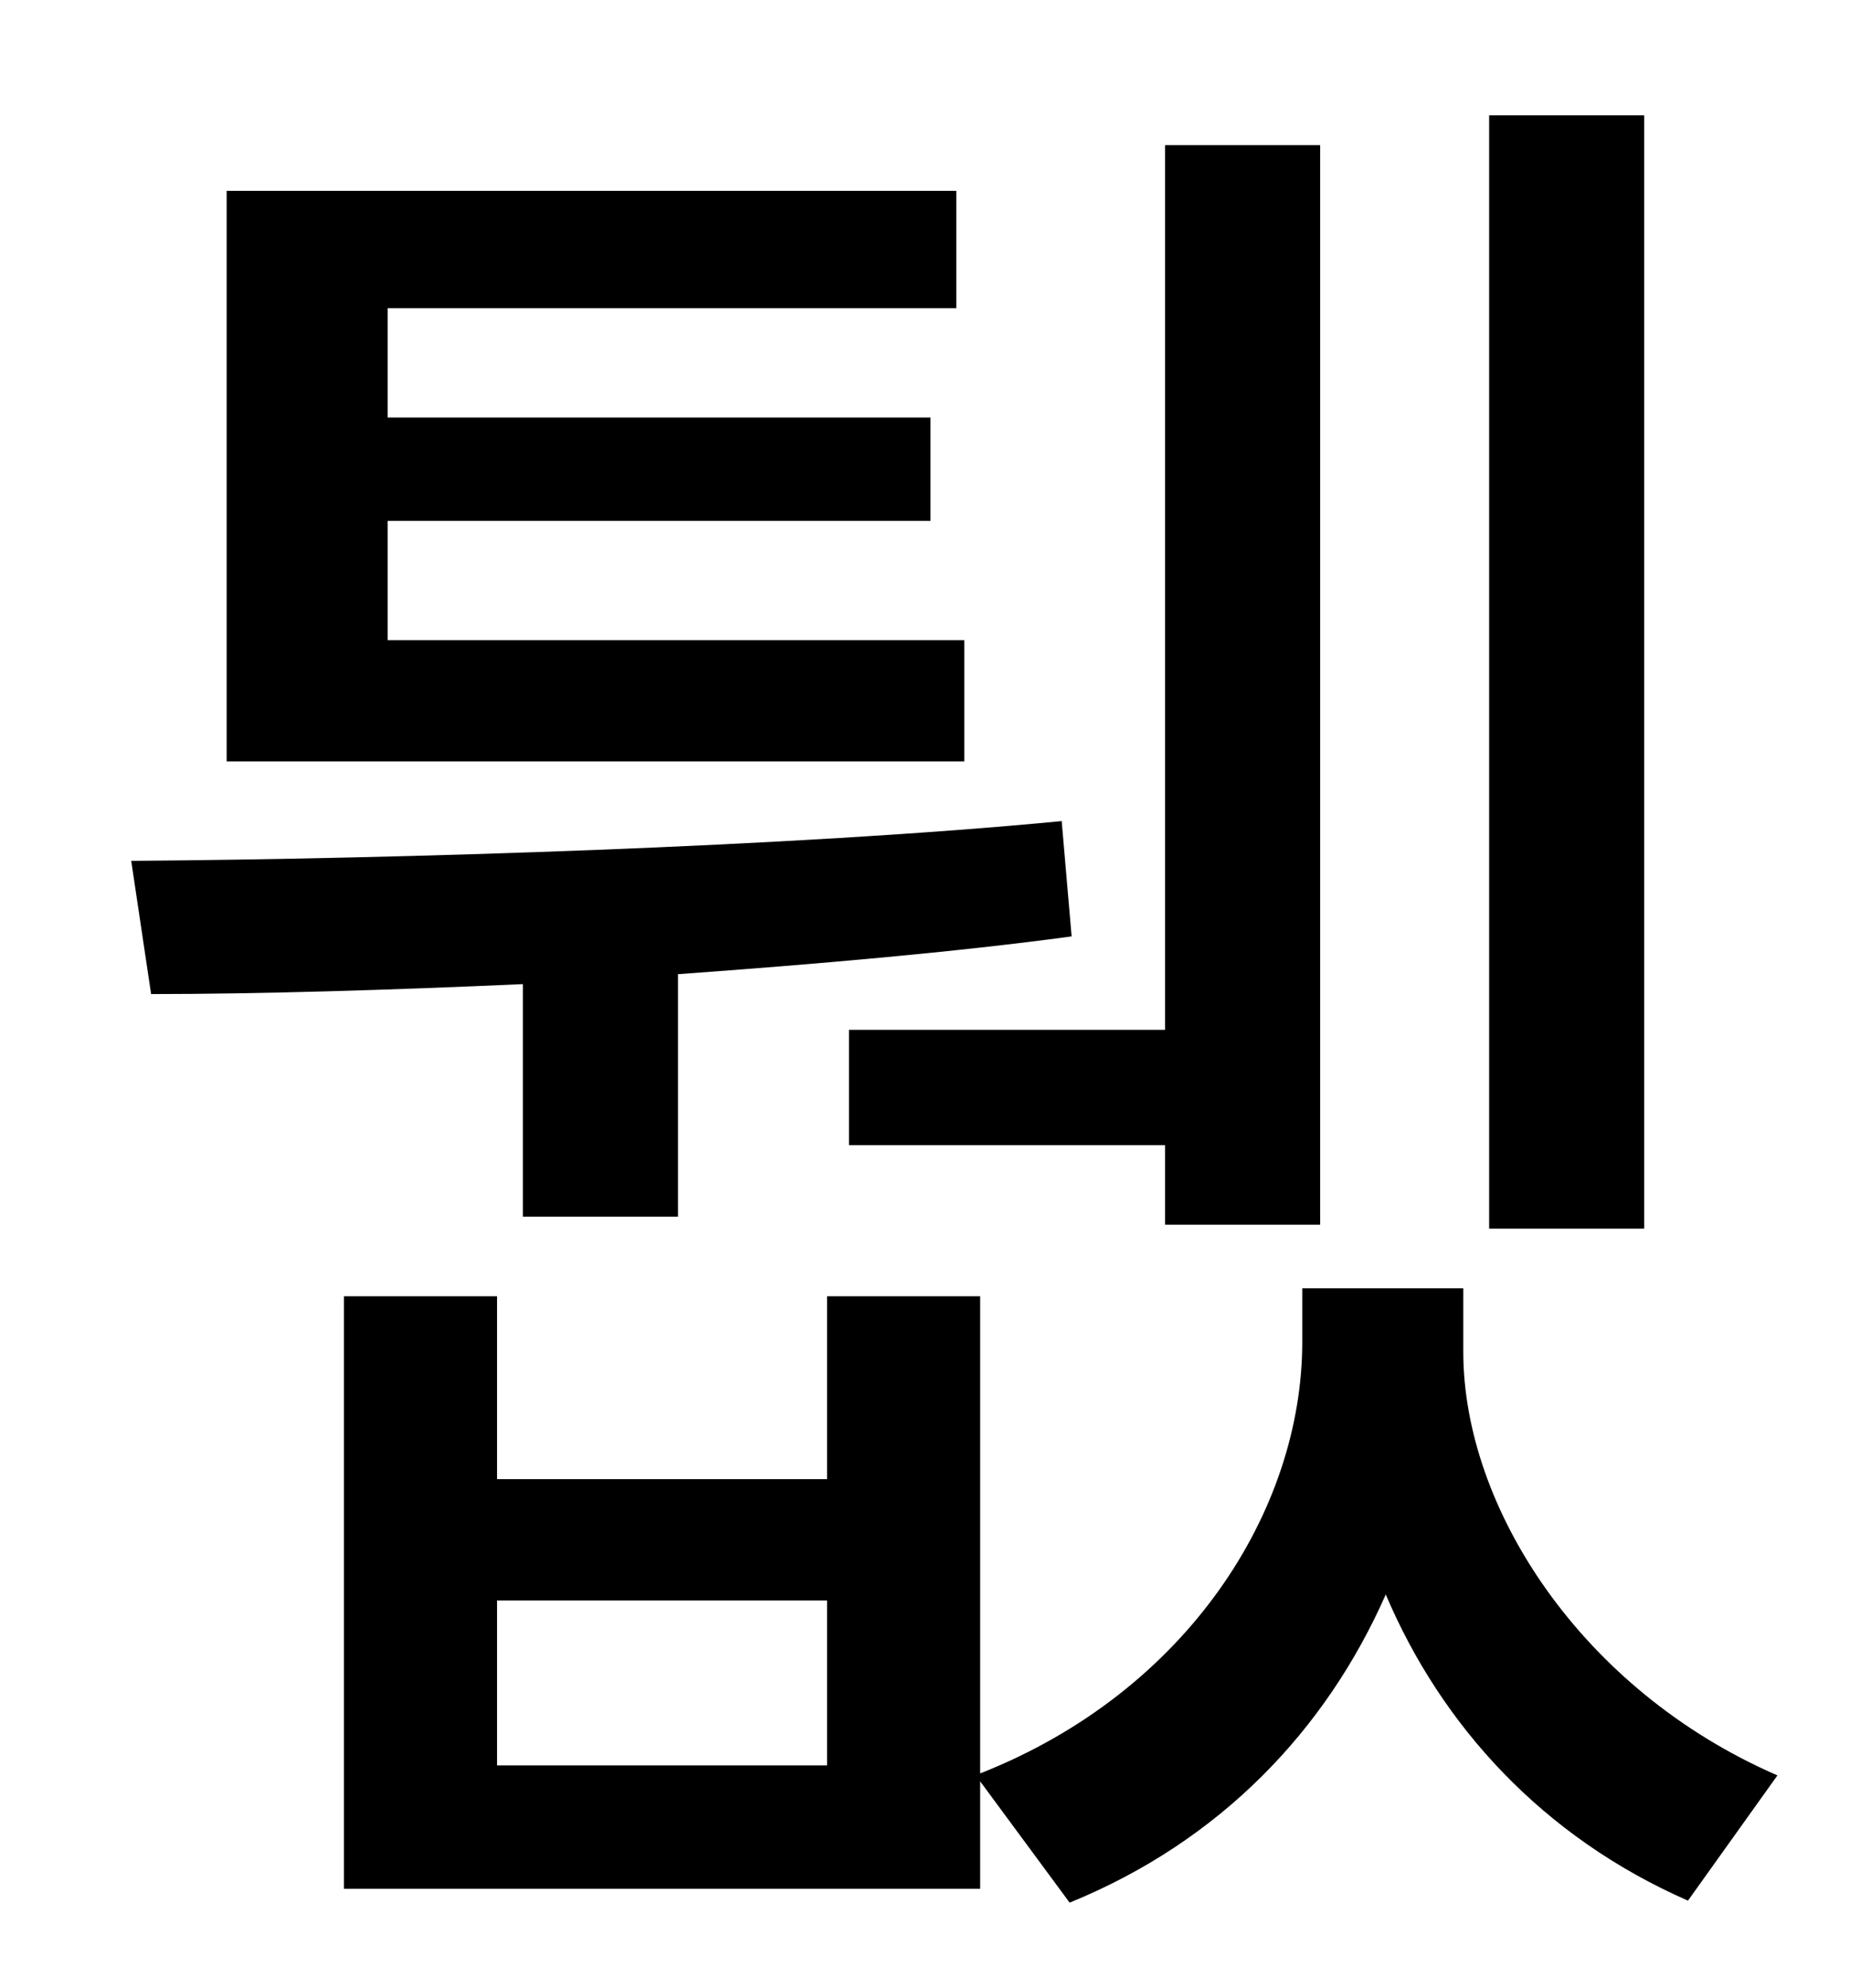 <?xml version="1.0" standalone="no"?>
<!DOCTYPE svg PUBLIC "-//W3C//DTD SVG 1.1//EN" "http://www.w3.org/Graphics/SVG/1.1/DTD/svg11.dtd" >
<svg xmlns="http://www.w3.org/2000/svg" xmlns:xlink="http://www.w3.org/1999/xlink" version="1.1" viewBox="-10 0 930 1000">
   <path fill="currentColor"
d="M817 58v560h-78v-560h78zM417 518h159v-445h78v543h-78v-40h-159v-58zM475 322v61h-371v-287h367v59h-286v55h273v52h-273v60h290zM253 612v-117c-67 3 -133 5 -187 5l-10 -67c134 -1 333 -7 468 -20l5 58c-59 8 -129 14 -198 19v122h-78zM406 888v-83h-166v83h166z
M726 648v32c0 78 59 170 158 213l-45 63c-73 -32 -124 -88 -152 -154c-30 68 -83 124 -159 155l-45 -61v54h-320v-298h77v92h166v-92h77v240c104 -41 162 -132 162 -217v-27h81z" />
</svg>
